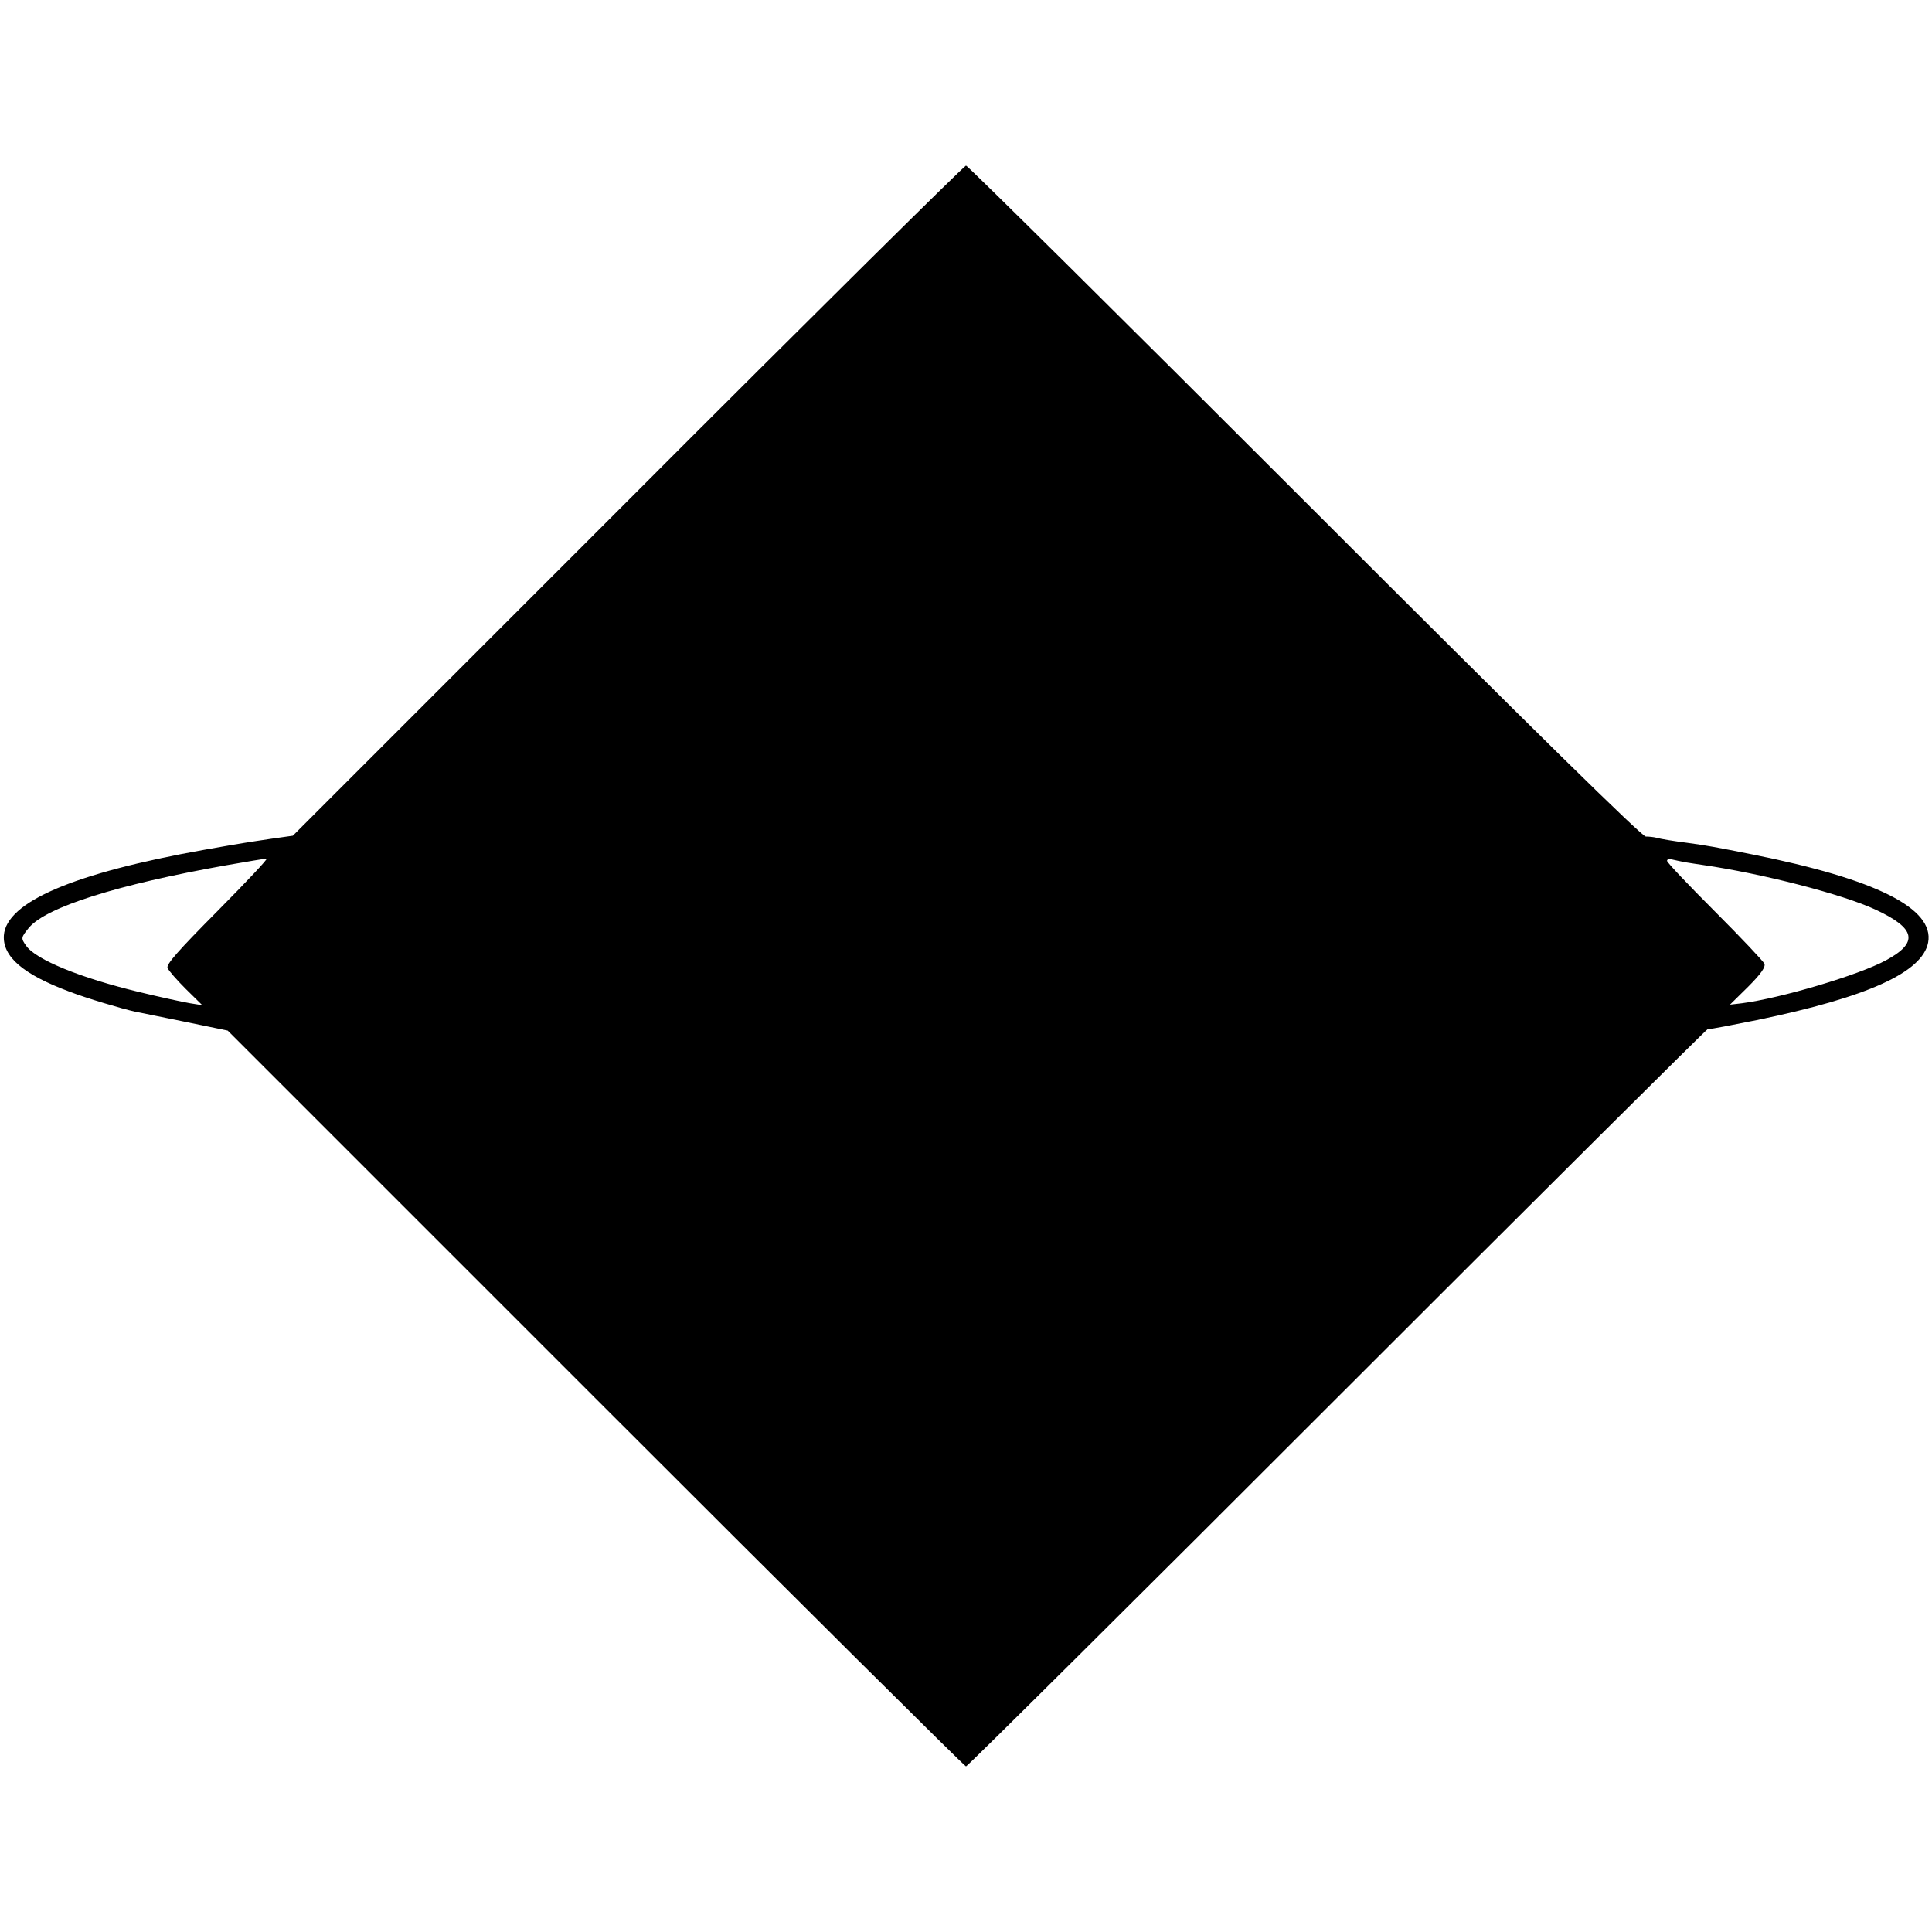 <?xml version="1.0" standalone="no"?>
<!DOCTYPE svg PUBLIC "-//W3C//DTD SVG 20010904//EN"
 "http://www.w3.org/TR/2001/REC-SVG-20010904/DTD/svg10.dtd">
<svg version="1.0" xmlns="http://www.w3.org/2000/svg"
 width="700pt" height="700pt" viewBox="0 0 700 700"
 preserveAspectRatio="xMidYMid meet">
<g transform="translate(0,700) scale(0.1,-0.1)"
fill="#000000" stroke="none">
<path d="M2275 5186 l-1214 -1214 -78 -11 c-93 -14 -96 -14 -243 -40 -472 -84
-717 -189 -726 -310 -5 -77 69 -141 238 -204 59 -23 190 -62 236 -72 9 -2 89
-18 177 -36 l160 -33 1333 -1333 c733 -733 1337 -1333 1342 -1333 5 0 610 601
1344 1335 734 734 1338 1335 1343 1336 17 1 83 14 178 33 402 83 600 173 621
281 23 124 -190 230 -636 319 -130 26 -168 33 -235 42 -55 7 -97 14 -115 19
-8 2 -25 4 -37 4 -15 1 -390 369 -1237 1216 -668 668 -1220 1215 -1226 1215
-6 0 -558 -546 -1225 -1214z m-1486 -1486 c-144 -145 -187 -194 -182 -207 4
-10 34 -44 66 -76 l60 -59 -44 7 c-24 4 -108 22 -186 41 -212 51 -373 117
-408 167 -20 28 -19 30 10 66 64 75 321 156 715 226 74 13 140 24 146 24 7 1
-73 -84 -177 -189z m5316 176 c17 -3 46 -7 65 -10 214 -31 506 -106 626 -162
146 -68 156 -119 38 -183 -99 -54 -383 -138 -523 -156 l-43 -5 66 65 c47 47
63 71 59 83 -4 9 -85 95 -180 190 -95 95 -173 177 -173 183 0 6 8 8 18 5 9 -2
31 -7 47 -10z"/>
</g>
</svg>
